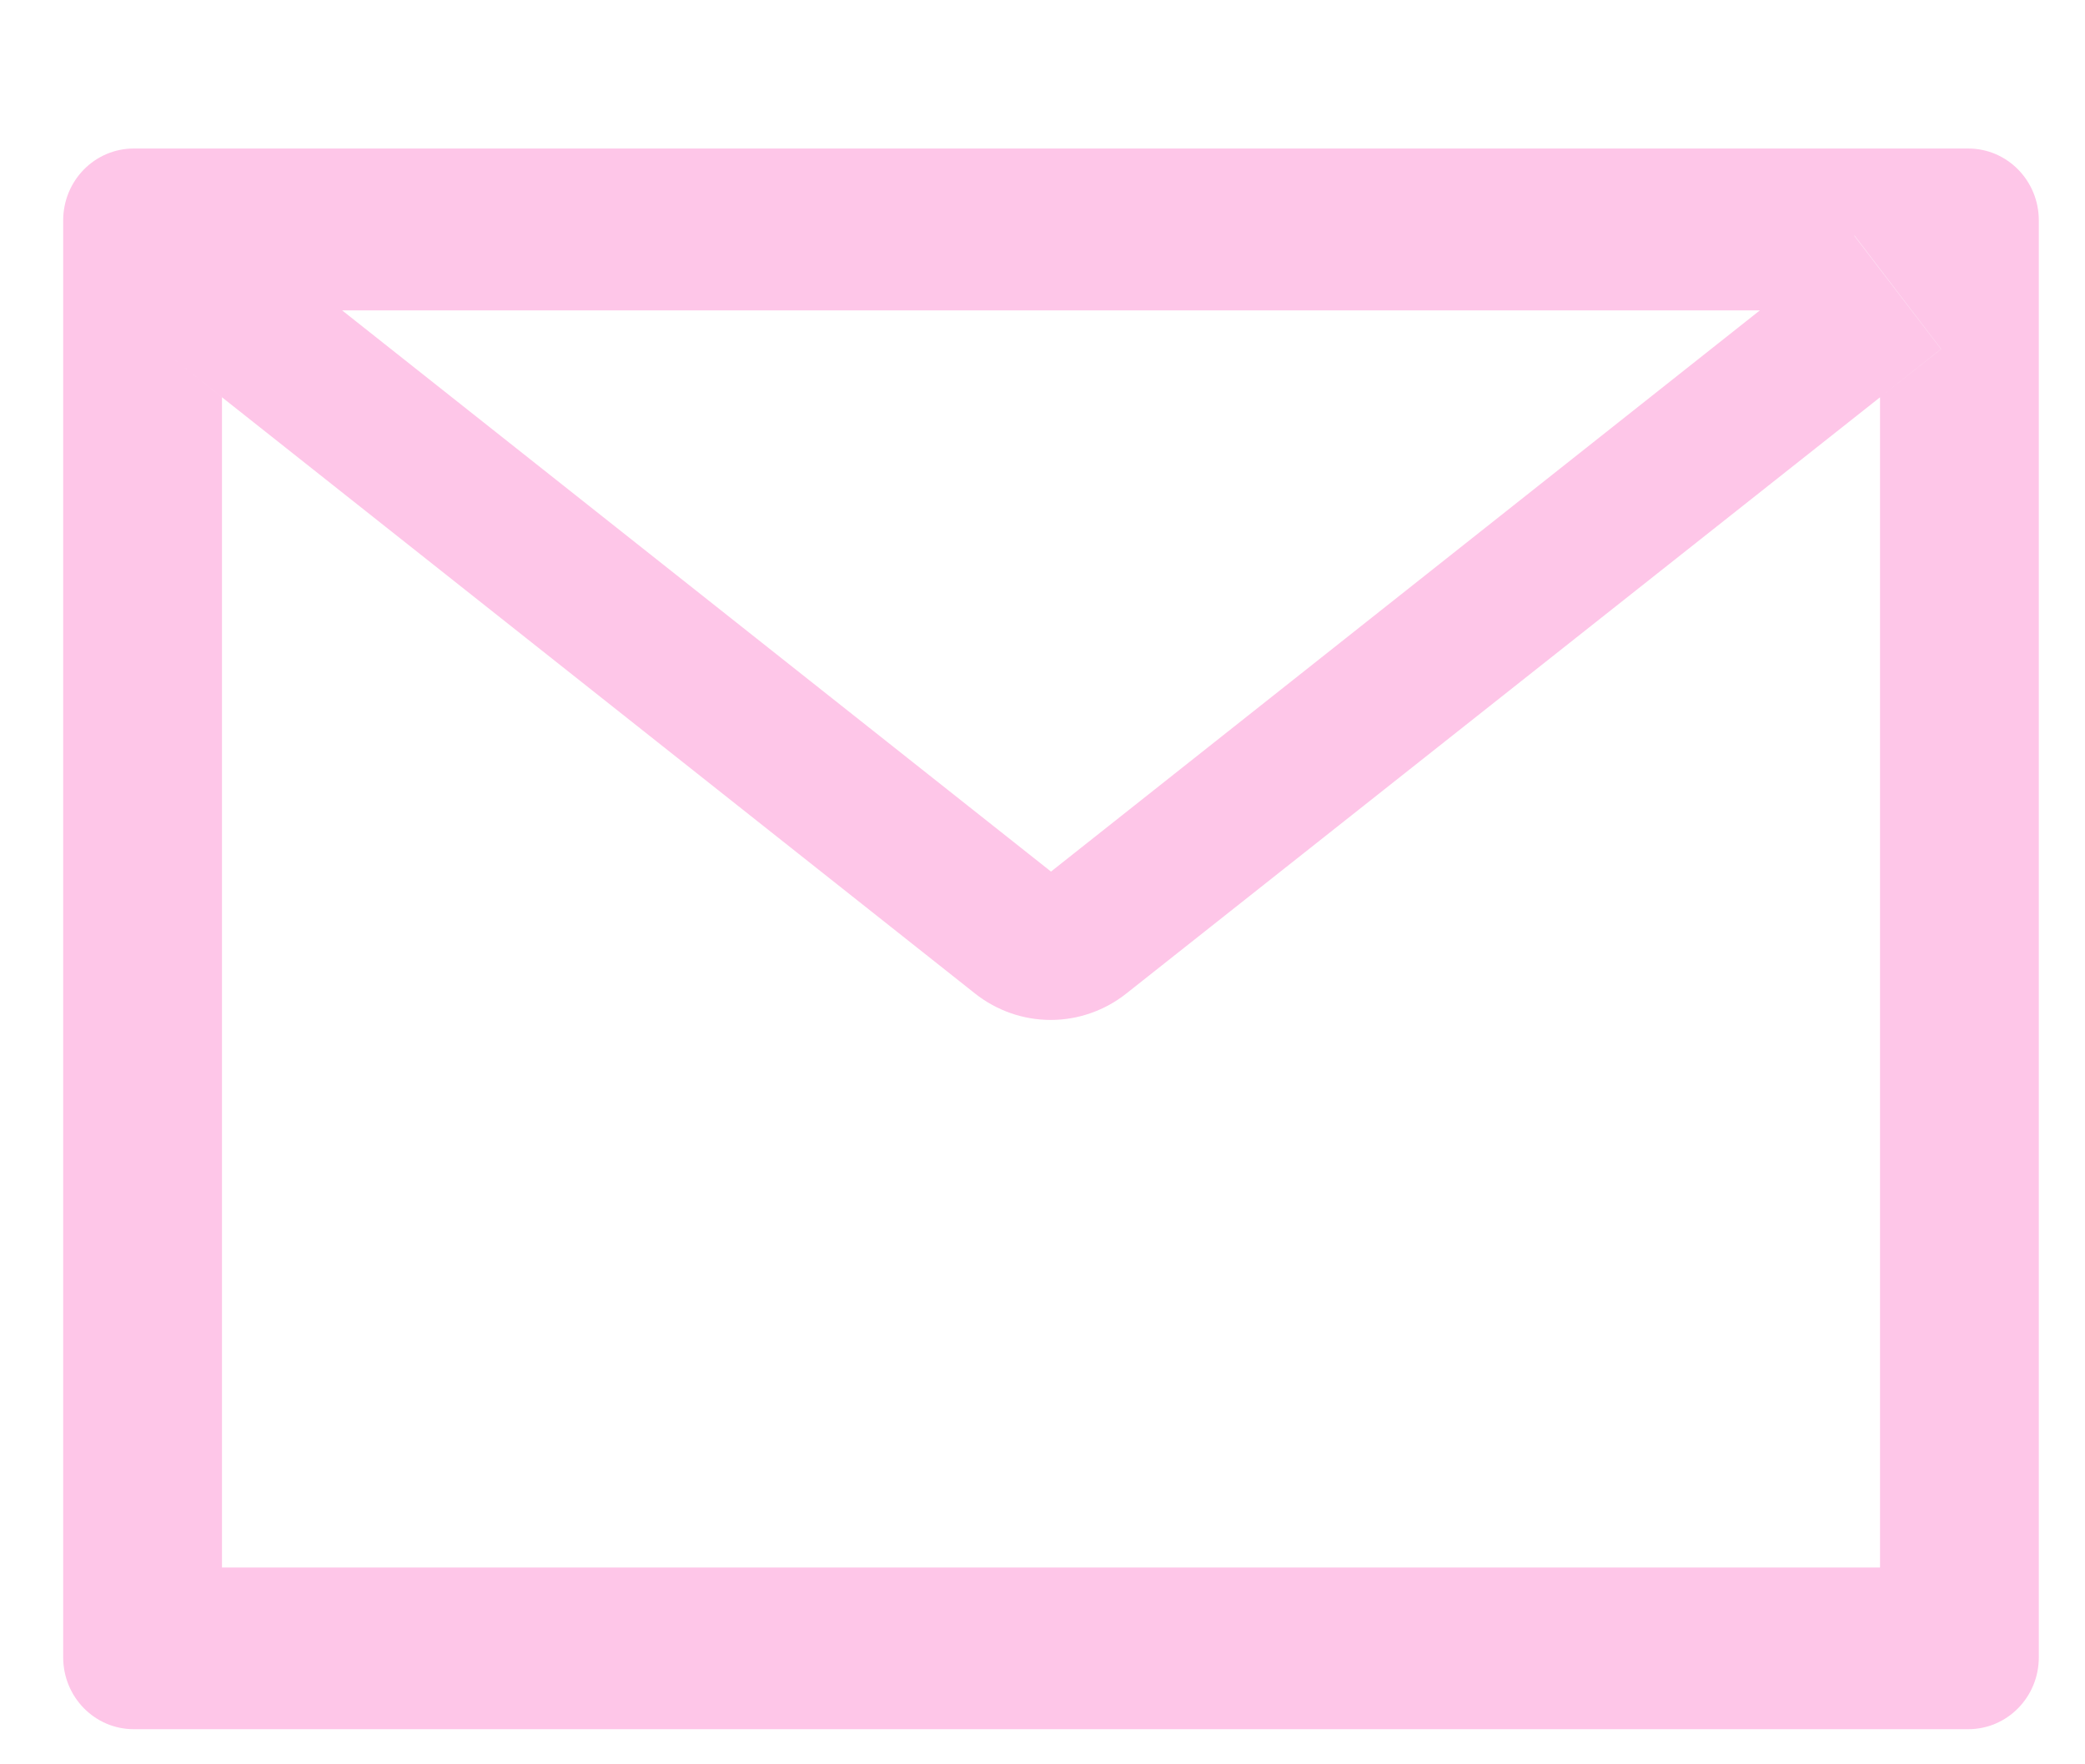 <svg width="13" height="11" viewBox="0 0 13 11" fill="none" xmlns="http://www.w3.org/2000/svg">
<path d="M12.272 0.926H0.834C0.591 0.926 0.394 1.126 0.394 1.374V10.333C0.394 10.581 0.591 10.781 0.834 10.781H12.272C12.515 10.781 12.712 10.581 12.712 10.333V1.374C12.712 1.126 12.515 0.926 12.272 0.926ZM10.973 1.935L6.553 5.434L2.133 1.935H10.973ZM11.722 2.477V9.773H1.384V2.477L1.005 2.176L1.383 2.476L6.079 6.194C6.214 6.301 6.38 6.359 6.551 6.359C6.722 6.359 6.888 6.301 7.023 6.194L11.722 2.477L12.102 2.176L11.561 1.469H11.563L12.103 2.176L11.722 2.477Z" fill="#FEC6E8"/>
</svg>
